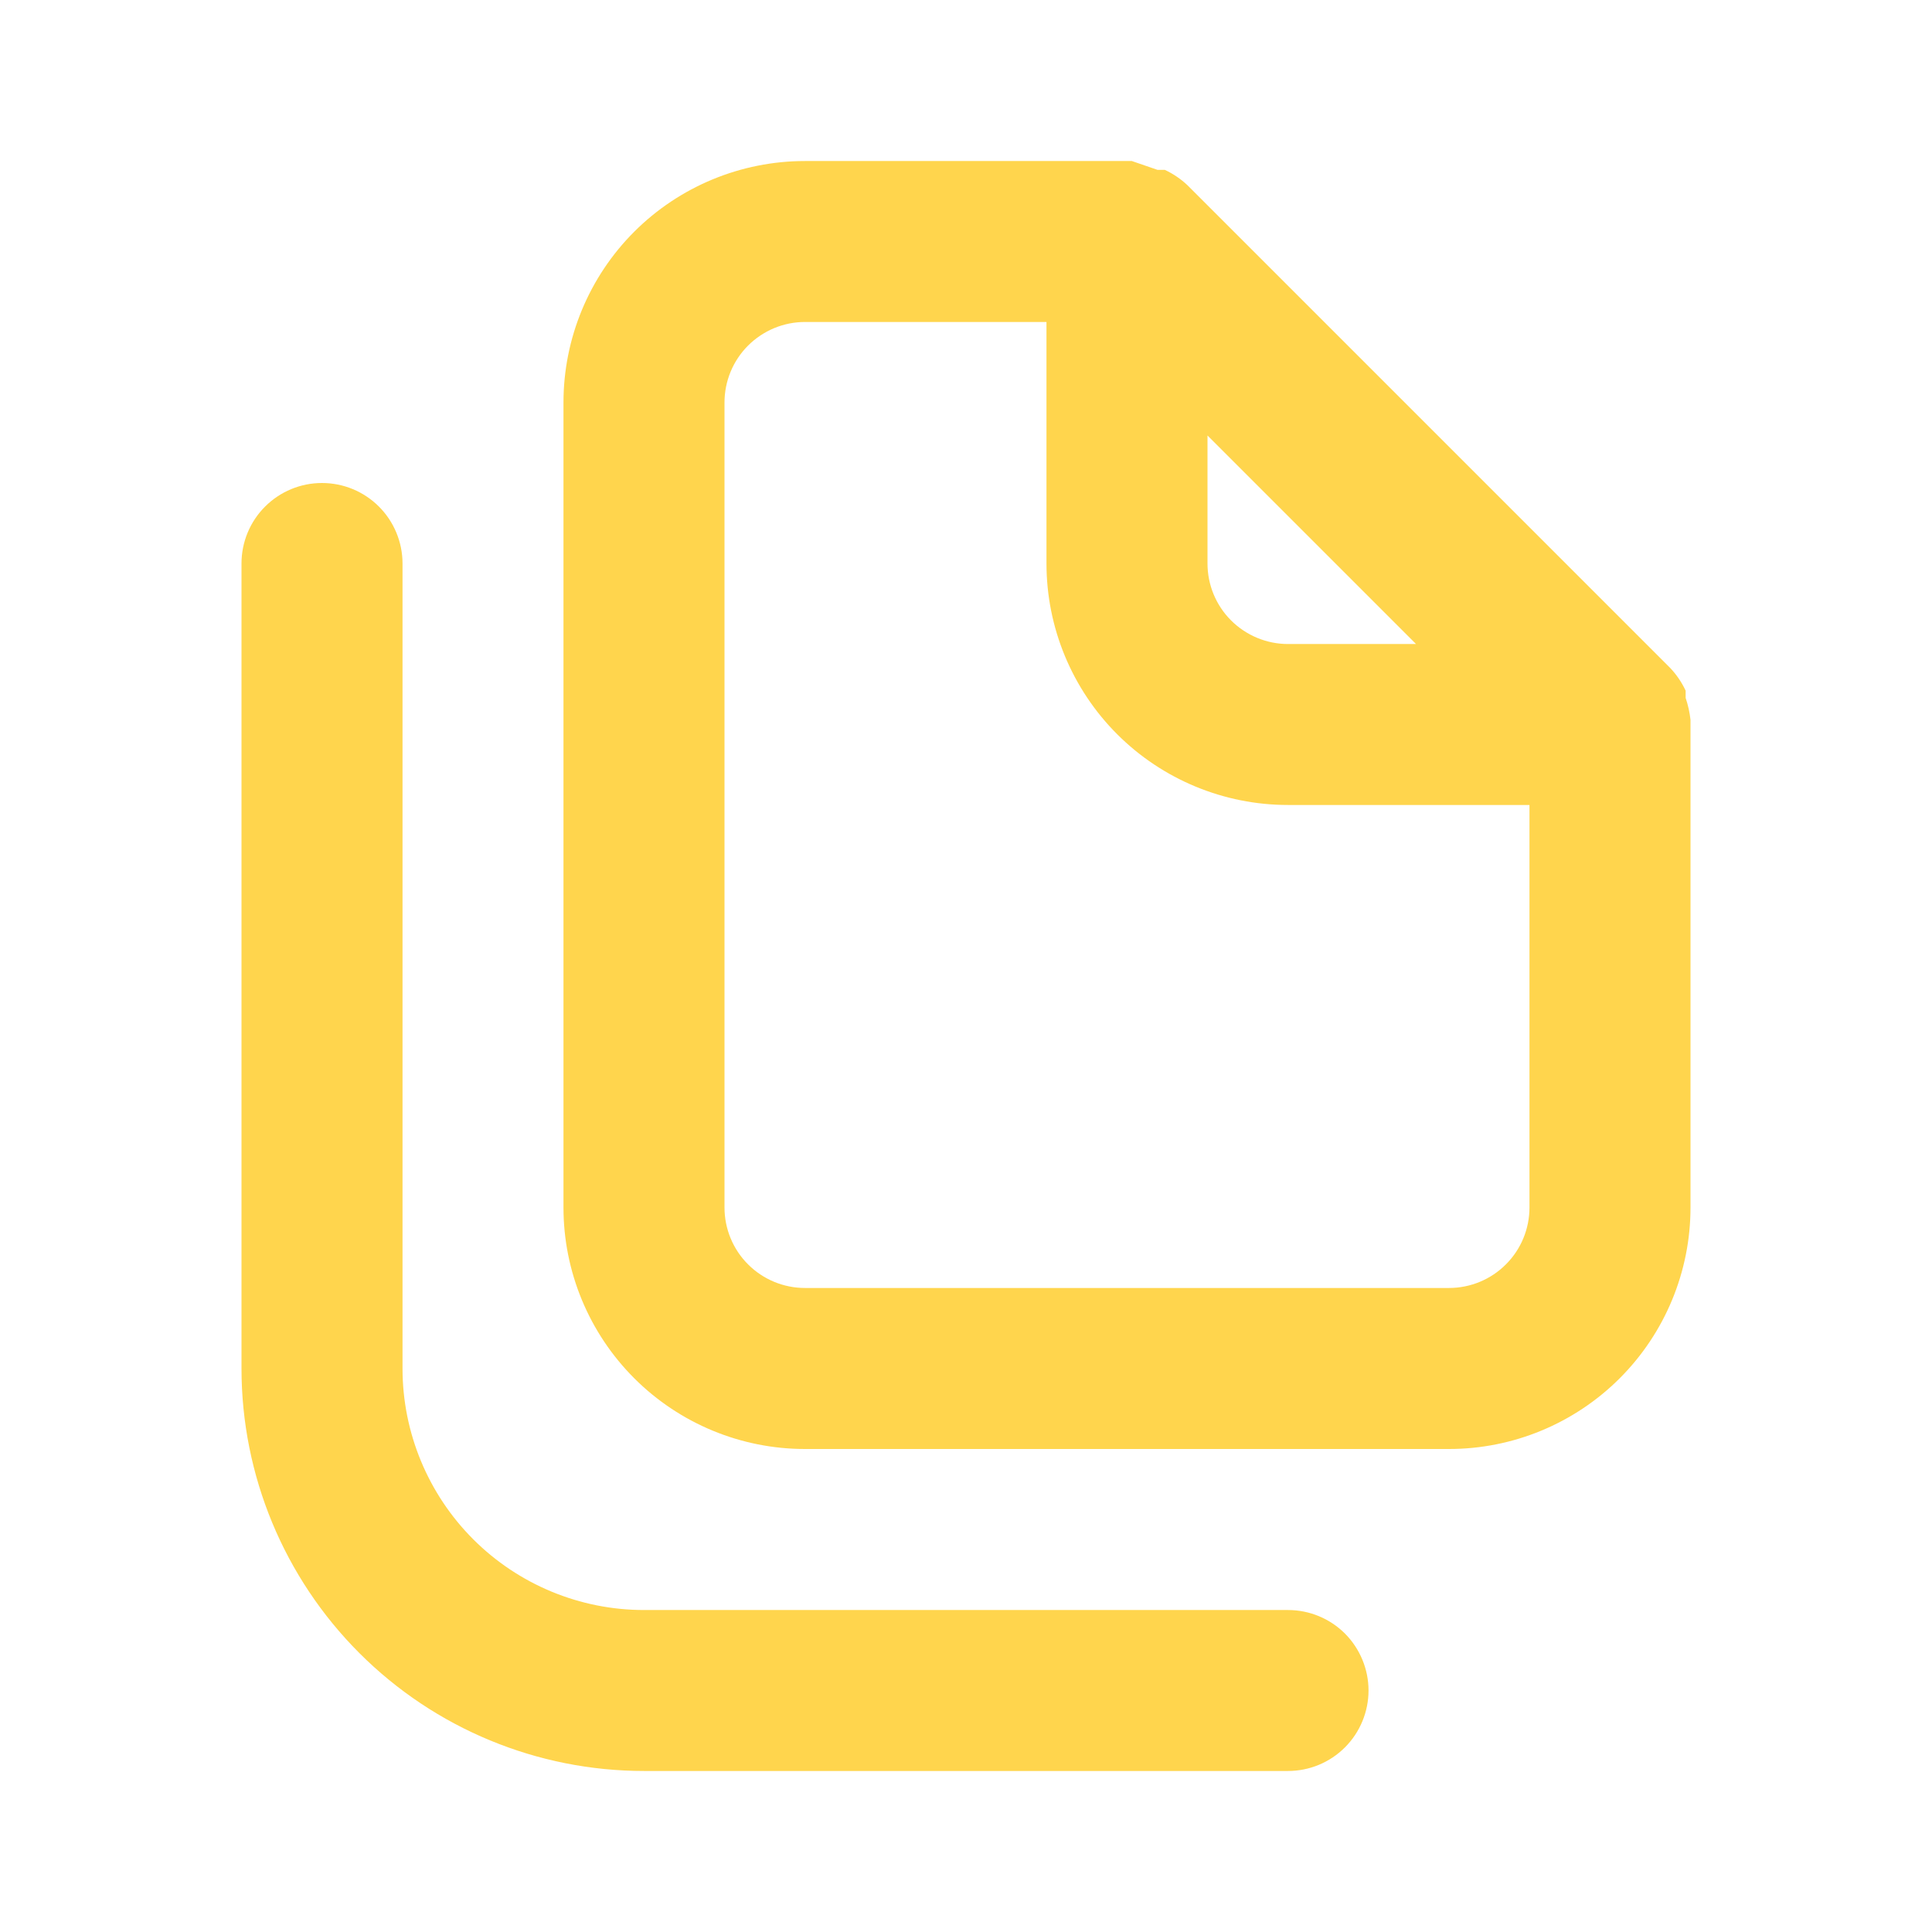 <svg width="29" height="29" viewBox="0 0 29 29" fill="none" xmlns="http://www.w3.org/2000/svg">
<path d="M19.333 24.167H9.667C8.705 24.167 7.783 23.785 7.103 23.105C6.424 22.425 6.042 21.503 6.042 20.542V8.458C6.042 8.138 5.914 7.83 5.688 7.604C5.461 7.377 5.154 7.25 4.833 7.25C4.513 7.25 4.206 7.377 3.979 7.604C3.752 7.83 3.625 8.138 3.625 8.458V20.542C3.625 22.144 4.262 23.681 5.395 24.814C6.528 25.947 8.064 26.583 9.667 26.583H19.333C19.654 26.583 19.961 26.456 20.188 26.229C20.414 26.003 20.542 25.695 20.542 25.375C20.542 25.055 20.414 24.747 20.188 24.52C19.961 24.294 19.654 24.167 19.333 24.167ZM25.375 10.803C25.362 10.691 25.338 10.582 25.302 10.476V10.367C25.244 10.243 25.167 10.129 25.073 10.029L17.823 2.779C17.723 2.685 17.609 2.608 17.485 2.55H17.376L16.989 2.417H12.083C11.122 2.417 10.2 2.799 9.52 3.478C8.84 4.158 8.458 5.08 8.458 6.042V18.125C8.458 19.086 8.84 20.008 9.52 20.688C10.2 21.368 11.122 21.75 12.083 21.75H21.75C22.711 21.75 23.633 21.368 24.313 20.688C24.993 20.008 25.375 19.086 25.375 18.125V10.875C25.375 10.875 25.375 10.875 25.375 10.803ZM18.125 6.537L21.255 9.667H19.333C19.013 9.667 18.706 9.539 18.479 9.313C18.252 9.086 18.125 8.779 18.125 8.458V6.537ZM22.958 18.125C22.958 18.445 22.831 18.753 22.604 18.979C22.378 19.206 22.07 19.333 21.75 19.333H12.083C11.763 19.333 11.456 19.206 11.229 18.979C11.002 18.753 10.875 18.445 10.875 18.125V6.042C10.875 5.721 11.002 5.414 11.229 5.187C11.456 4.961 11.763 4.833 12.083 4.833H15.708V8.458C15.708 9.42 16.09 10.342 16.77 11.022C17.45 11.701 18.372 12.083 19.333 12.083H22.958V18.125Z" fill="#FFD54D"/>
</svg>
